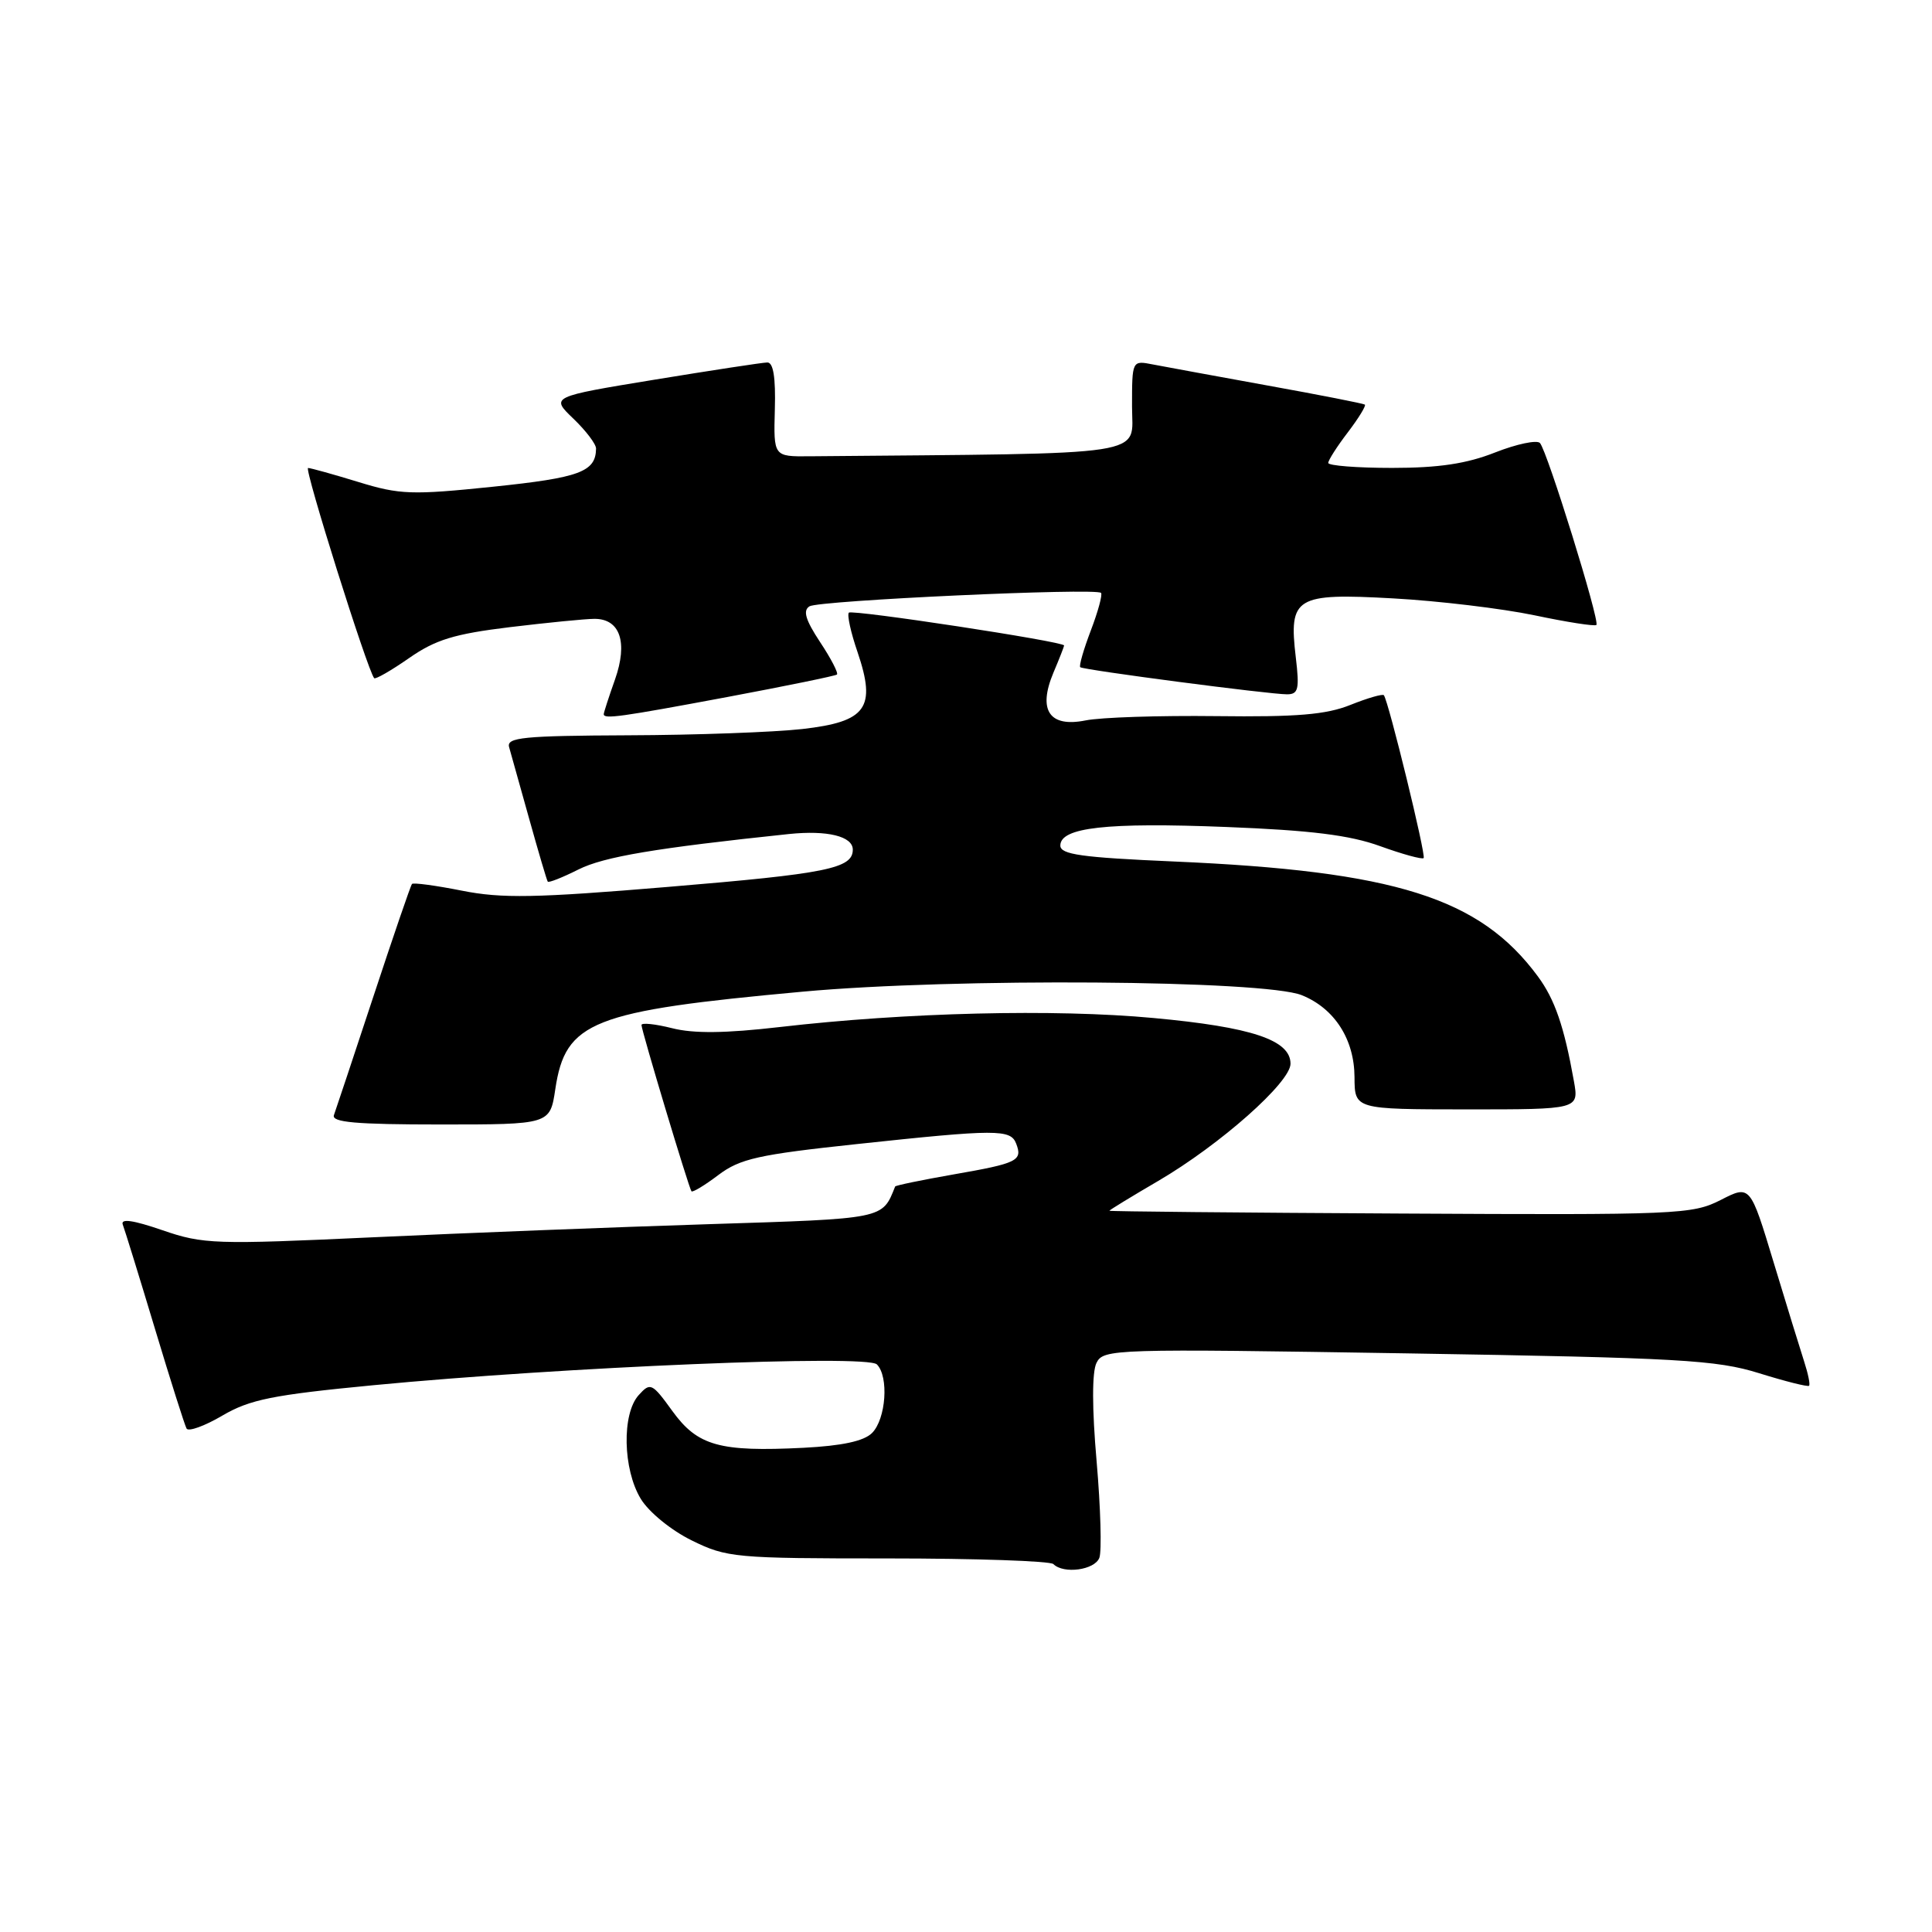 <?xml version="1.0" encoding="UTF-8" standalone="no"?>
<!DOCTYPE svg PUBLIC "-//W3C//DTD SVG 1.1//EN" "http://www.w3.org/Graphics/SVG/1.1/DTD/svg11.dtd" >
<svg xmlns="http://www.w3.org/2000/svg" xmlns:xlink="http://www.w3.org/1999/xlink" version="1.1" viewBox="0 0 256 256">
 <g >
 <path fill="currentColor"
d=" M 145.67 206.42 C 146.00 205.56 145.84 199.82 145.31 193.67 C 144.69 186.60 144.69 181.80 145.29 180.59 C 146.21 178.74 147.52 178.70 186.52 179.33 C 222.59 179.92 227.45 180.20 233.10 181.96 C 236.57 183.04 239.55 183.79 239.71 183.62 C 239.88 183.46 239.58 182.01 239.06 180.41 C 238.54 178.81 236.72 172.89 235.01 167.25 C 231.91 157.00 231.91 157.00 227.99 159.01 C 224.23 160.92 222.34 161.00 185.53 160.80 C 164.34 160.69 147.00 160.52 147.00 160.43 C 147.00 160.34 149.91 158.56 153.47 156.48 C 161.67 151.68 171.00 143.42 171.00 140.95 C 171.00 137.81 165.87 136.09 152.83 134.89 C 139.70 133.67 120.07 134.15 103.30 136.09 C 96.12 136.92 91.91 136.97 89.05 136.24 C 86.82 135.68 85.00 135.49 85.00 135.82 C 85.00 136.54 91.25 157.34 91.62 157.85 C 91.75 158.04 93.36 157.08 95.18 155.70 C 98.06 153.53 100.47 152.99 113.50 151.60 C 132.09 149.61 133.91 149.61 134.65 151.54 C 135.52 153.80 134.83 154.14 126.39 155.61 C 122.17 156.35 118.67 157.07 118.61 157.22 C 116.88 161.56 117.33 161.47 93.89 162.21 C 81.58 162.60 61.54 163.38 49.37 163.95 C 28.46 164.92 26.93 164.87 21.52 163.01 C 17.63 161.67 15.95 161.43 16.27 162.27 C 16.53 162.95 18.44 169.12 20.51 176.00 C 22.58 182.88 24.48 188.86 24.72 189.29 C 24.97 189.73 27.11 188.96 29.47 187.57 C 33.11 185.44 36.13 184.83 49.45 183.55 C 74.79 181.12 114.86 179.46 116.19 180.79 C 117.80 182.40 117.40 188.03 115.55 189.88 C 114.47 190.96 111.56 191.58 106.47 191.84 C 95.35 192.40 92.44 191.59 89.10 186.98 C 86.40 183.25 86.18 183.14 84.63 184.86 C 82.38 187.34 82.53 194.71 84.91 198.61 C 85.97 200.36 88.94 202.78 91.65 204.11 C 96.30 206.40 97.38 206.50 117.66 206.50 C 129.30 206.50 139.17 206.84 139.58 207.25 C 140.93 208.60 145.05 208.04 145.67 206.42 Z  M 73.58 144.32 C 74.93 135.33 78.41 133.96 106.37 131.40 C 126.44 129.56 167.52 129.86 172.50 131.87 C 176.83 133.62 179.46 137.71 179.48 142.74 C 179.50 146.99 179.50 146.99 194.36 147.00 C 209.22 147.00 209.22 147.00 208.55 143.25 C 207.25 135.98 206.02 132.42 203.77 129.37 C 196.08 118.95 184.87 115.42 155.50 114.15 C 143.32 113.62 140.50 113.23 140.50 112.04 C 140.50 109.64 146.60 108.95 162.50 109.58 C 173.71 110.02 178.86 110.66 182.88 112.12 C 185.84 113.19 188.43 113.90 188.64 113.70 C 188.98 113.35 184.00 92.96 183.37 92.12 C 183.21 91.92 181.22 92.49 178.95 93.40 C 175.72 94.70 171.83 95.02 161.16 94.89 C 153.65 94.80 145.85 95.05 143.84 95.46 C 139.04 96.42 137.49 94.11 139.59 89.12 C 140.37 87.28 141.00 85.66 141.00 85.53 C 141.00 85.01 112.93 80.74 112.48 81.18 C 112.22 81.45 112.73 83.80 113.63 86.41 C 116.14 93.81 114.83 95.63 106.31 96.60 C 102.56 97.02 92.19 97.40 83.26 97.43 C 69.33 97.49 67.09 97.71 67.46 99.00 C 67.70 99.83 68.89 104.10 70.12 108.50 C 71.35 112.90 72.45 116.64 72.58 116.82 C 72.70 117.00 74.54 116.27 76.65 115.21 C 80.02 113.52 86.86 112.37 104.56 110.51 C 109.62 109.99 113.00 110.81 113.00 112.58 C 113.00 115.08 109.58 115.77 88.51 117.52 C 70.94 118.99 66.49 119.07 61.21 118.02 C 57.74 117.33 54.76 116.93 54.59 117.13 C 54.41 117.33 52.12 124.03 49.49 132.00 C 46.86 139.97 44.50 147.06 44.25 147.75 C 43.89 148.71 47.12 149.00 58.33 149.00 C 72.88 149.00 72.88 149.00 73.58 144.32 Z  M 96.36 92.36 C 104.14 90.90 110.68 89.56 110.90 89.38 C 111.11 89.19 110.11 87.25 108.66 85.07 C 106.73 82.14 106.36 80.90 107.26 80.34 C 108.53 79.56 145.20 77.87 145.89 78.56 C 146.11 78.78 145.50 81.02 144.54 83.54 C 143.58 86.06 142.95 88.25 143.14 88.41 C 143.60 88.78 168.18 92.00 170.53 92.00 C 172.04 92.00 172.20 91.32 171.70 87.11 C 170.75 79.11 171.65 78.57 184.60 79.29 C 190.60 79.62 199.02 80.63 203.33 81.53 C 207.63 82.44 211.32 83.01 211.53 82.81 C 212.02 82.32 205.01 59.74 204.05 58.70 C 203.64 58.27 200.97 58.83 198.12 59.95 C 194.33 61.45 190.63 62.00 184.46 62.00 C 179.81 62.00 176.00 61.70 176.00 61.34 C 176.00 60.98 177.17 59.15 178.60 57.28 C 180.03 55.40 181.04 53.75 180.85 53.61 C 180.66 53.47 174.88 52.33 168.00 51.09 C 161.12 49.84 154.26 48.58 152.75 48.29 C 150.00 47.75 150.00 47.75 150.00 53.88 C 150.00 60.56 153.25 60.05 107.25 60.46 C 102.50 60.50 102.50 60.50 102.67 54.25 C 102.79 50.02 102.47 48.01 101.67 48.03 C 101.03 48.04 94.30 49.07 86.72 50.31 C 72.95 52.57 72.95 52.57 75.97 55.47 C 77.64 57.07 78.99 58.85 78.98 59.44 C 78.94 62.52 76.82 63.30 65.36 64.49 C 54.55 65.61 52.97 65.55 47.50 63.87 C 44.20 62.86 41.20 62.02 40.82 62.01 C 40.26 62.00 48.68 88.79 49.58 89.86 C 49.74 90.05 51.82 88.86 54.19 87.21 C 57.70 84.76 60.18 84.00 67.57 83.10 C 72.55 82.50 77.60 82.00 78.78 82.00 C 82.17 82.00 83.22 85.12 81.49 90.04 C 80.67 92.35 80.00 94.42 80.00 94.63 C 80.00 95.31 82.14 95.02 96.36 92.36 Z "/>
</g>
</svg>